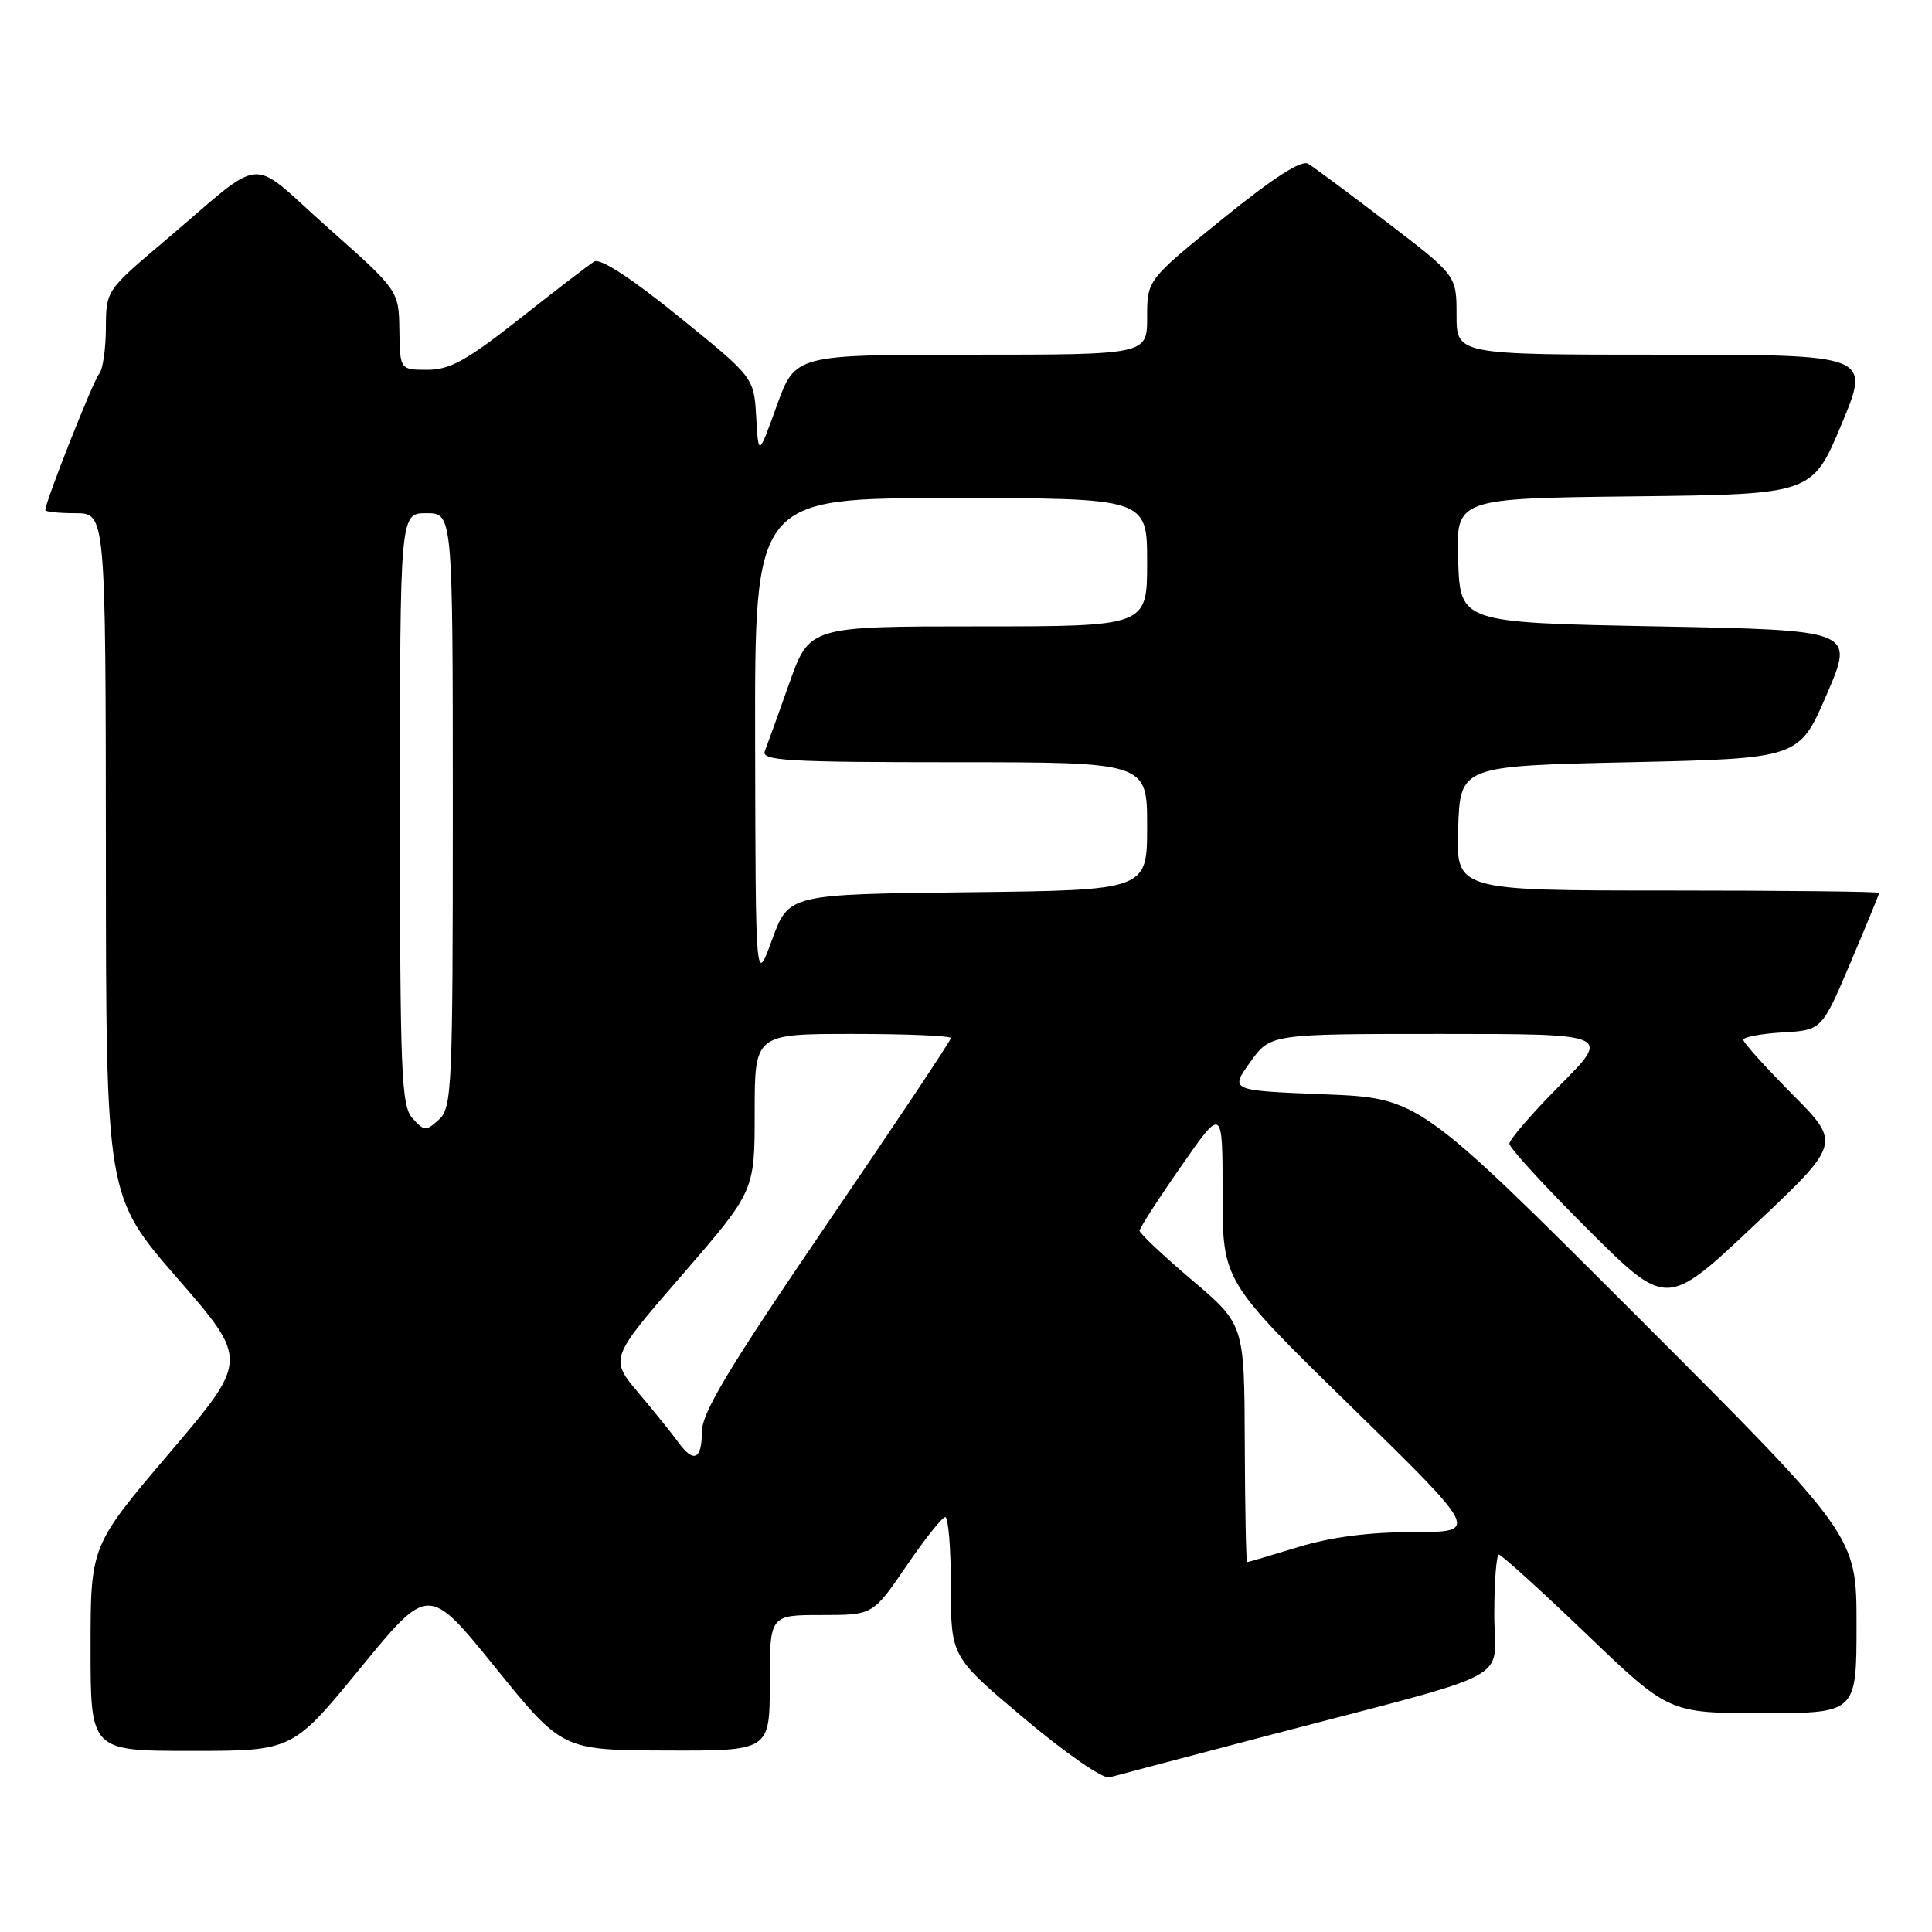 <?xml version="1.0" encoding="UTF-8" standalone="no"?>
<!DOCTYPE svg PUBLIC "-//W3C//DTD SVG 1.1//EN" "http://www.w3.org/Graphics/SVG/1.1/DTD/svg11.dtd" >
<svg xmlns="http://www.w3.org/2000/svg" xmlns:xlink="http://www.w3.org/1999/xlink" version="1.1" viewBox="0 0 256 256">
 <g >
 <path fill="currentColor"
d=" M 168.00 229.97 C 201.66 221.14 198.00 223.09 198.00 213.93 C 198.00 209.57 198.28 206.00 198.61 206.00 C 198.95 206.00 204.16 210.72 210.19 216.50 C 221.14 227.00 221.14 227.00 233.57 227.00 C 246.00 227.00 246.00 227.00 246.00 215.24 C 246.00 203.49 246.00 203.49 217.00 174.49 C 188.00 145.50 188.00 145.50 175.48 145.00 C 162.97 144.50 162.97 144.50 165.65 140.75 C 168.32 137.00 168.32 137.00 190.88 137.00 C 213.45 137.00 213.45 137.00 206.72 143.78 C 203.03 147.50 200.00 151.00 200.00 151.54 C 200.00 152.09 204.69 157.21 210.42 162.92 C 220.84 173.30 220.84 173.30 232.40 162.40 C 243.96 151.51 243.96 151.51 237.48 144.98 C 233.92 141.39 231.00 138.15 231.00 137.78 C 231.00 137.41 233.34 136.97 236.20 136.80 C 241.40 136.50 241.40 136.50 245.20 127.56 C 247.29 122.64 249.00 118.47 249.00 118.31 C 249.00 118.14 236.38 118.00 220.96 118.00 C 192.92 118.00 192.92 118.00 193.21 109.75 C 193.50 101.50 193.50 101.50 215.95 101.00 C 238.40 100.50 238.40 100.50 242.06 92.00 C 245.72 83.50 245.72 83.50 219.61 83.00 C 193.50 82.50 193.50 82.50 193.21 74.27 C 192.92 66.04 192.92 66.04 216.52 65.77 C 240.13 65.50 240.13 65.50 244.00 56.25 C 247.87 47.00 247.87 47.00 220.44 47.00 C 193.00 47.00 193.00 47.00 193.00 41.75 C 193.00 36.50 193.00 36.50 183.84 29.50 C 178.80 25.65 174.08 22.14 173.34 21.70 C 172.44 21.16 168.74 23.54 162.00 29.00 C 152.00 37.10 152.00 37.10 152.00 42.05 C 152.00 47.00 152.00 47.00 128.68 47.00 C 105.37 47.00 105.37 47.00 102.93 53.75 C 100.50 60.50 100.50 60.50 100.20 55.26 C 99.90 50.01 99.90 50.01 89.94 41.95 C 83.65 36.85 79.53 34.17 78.74 34.65 C 78.06 35.07 73.62 38.47 68.89 42.21 C 61.83 47.77 59.62 49.00 56.64 49.00 C 53.00 49.00 53.00 49.00 52.92 43.75 C 52.84 38.50 52.84 38.50 43.44 30.16 C 32.64 20.57 35.51 20.33 21.73 32.00 C 14.05 38.50 14.05 38.50 14.03 43.55 C 14.01 46.33 13.61 49.03 13.13 49.55 C 12.38 50.38 6.00 66.50 6.00 67.59 C 6.00 67.81 7.80 68.00 10.00 68.00 C 14.00 68.00 14.00 68.00 14.03 113.25 C 14.05 158.50 14.05 158.50 23.49 169.36 C 32.93 180.22 32.93 180.22 22.46 192.52 C 12.00 204.82 12.00 204.82 12.00 218.41 C 12.00 232.00 12.00 232.00 25.38 232.00 C 38.76 232.00 38.76 232.00 47.77 221.01 C 56.78 210.01 56.78 210.01 65.64 220.96 C 74.50 231.90 74.50 231.90 88.25 231.95 C 102.00 232.00 102.00 232.00 102.00 223.00 C 102.00 214.00 102.00 214.00 108.84 214.00 C 115.67 214.00 115.67 214.00 120.09 207.52 C 122.51 203.96 124.84 201.04 125.25 201.02 C 125.66 201.01 126.00 205.17 126.00 210.26 C 126.00 219.53 126.00 219.53 135.75 227.73 C 141.22 232.33 146.16 235.75 147.00 235.51 C 147.82 235.28 157.28 232.79 168.00 229.97 Z  M 164.94 191.25 C 164.88 175.50 164.88 175.50 157.94 169.61 C 154.12 166.37 151.00 163.43 151.00 163.08 C 151.00 162.73 153.47 158.89 156.50 154.55 C 162.00 146.64 162.00 146.64 162.00 158.19 C 162.00 169.74 162.00 169.74 179.02 186.37 C 196.03 203.00 196.03 203.00 187.27 203.01 C 181.39 203.01 176.36 203.67 172.00 205.00 C 168.43 206.09 165.39 206.99 165.25 206.99 C 165.11 207.00 164.97 199.91 164.94 191.25 Z  M 89.87 191.10 C 89.12 190.05 86.76 187.13 84.64 184.61 C 80.77 180.02 80.77 180.02 90.39 168.93 C 100.00 157.83 100.00 157.83 100.00 147.42 C 100.00 137.00 100.00 137.00 113.00 137.00 C 120.15 137.00 126.00 137.25 126.00 137.55 C 126.00 137.86 118.58 148.99 109.50 162.30 C 96.51 181.35 93.00 187.19 93.00 189.75 C 93.00 193.42 91.89 193.90 89.87 191.10 Z  M 54.66 148.18 C 53.17 146.53 53.00 142.29 53.00 107.17 C 53.00 68.00 53.00 68.00 56.50 68.00 C 60.00 68.00 60.00 68.00 60.00 107.35 C 60.00 144.26 59.89 146.79 58.16 148.35 C 56.45 149.91 56.22 149.90 54.66 148.18 Z  M 100.06 98.25 C 100.00 66.00 100.00 66.00 126.00 66.00 C 152.00 66.00 152.00 66.00 152.00 74.50 C 152.00 83.00 152.00 83.00 129.63 83.00 C 107.26 83.00 107.26 83.00 104.58 90.55 C 103.10 94.71 101.65 98.76 101.34 99.55 C 100.87 100.79 104.45 101.00 126.39 101.00 C 152.00 101.00 152.00 101.00 152.00 109.48 C 152.00 117.96 152.00 117.96 128.25 118.23 C 104.51 118.50 104.51 118.50 102.31 124.50 C 100.12 130.50 100.12 130.50 100.06 98.25 Z "/>
</g>
</svg>